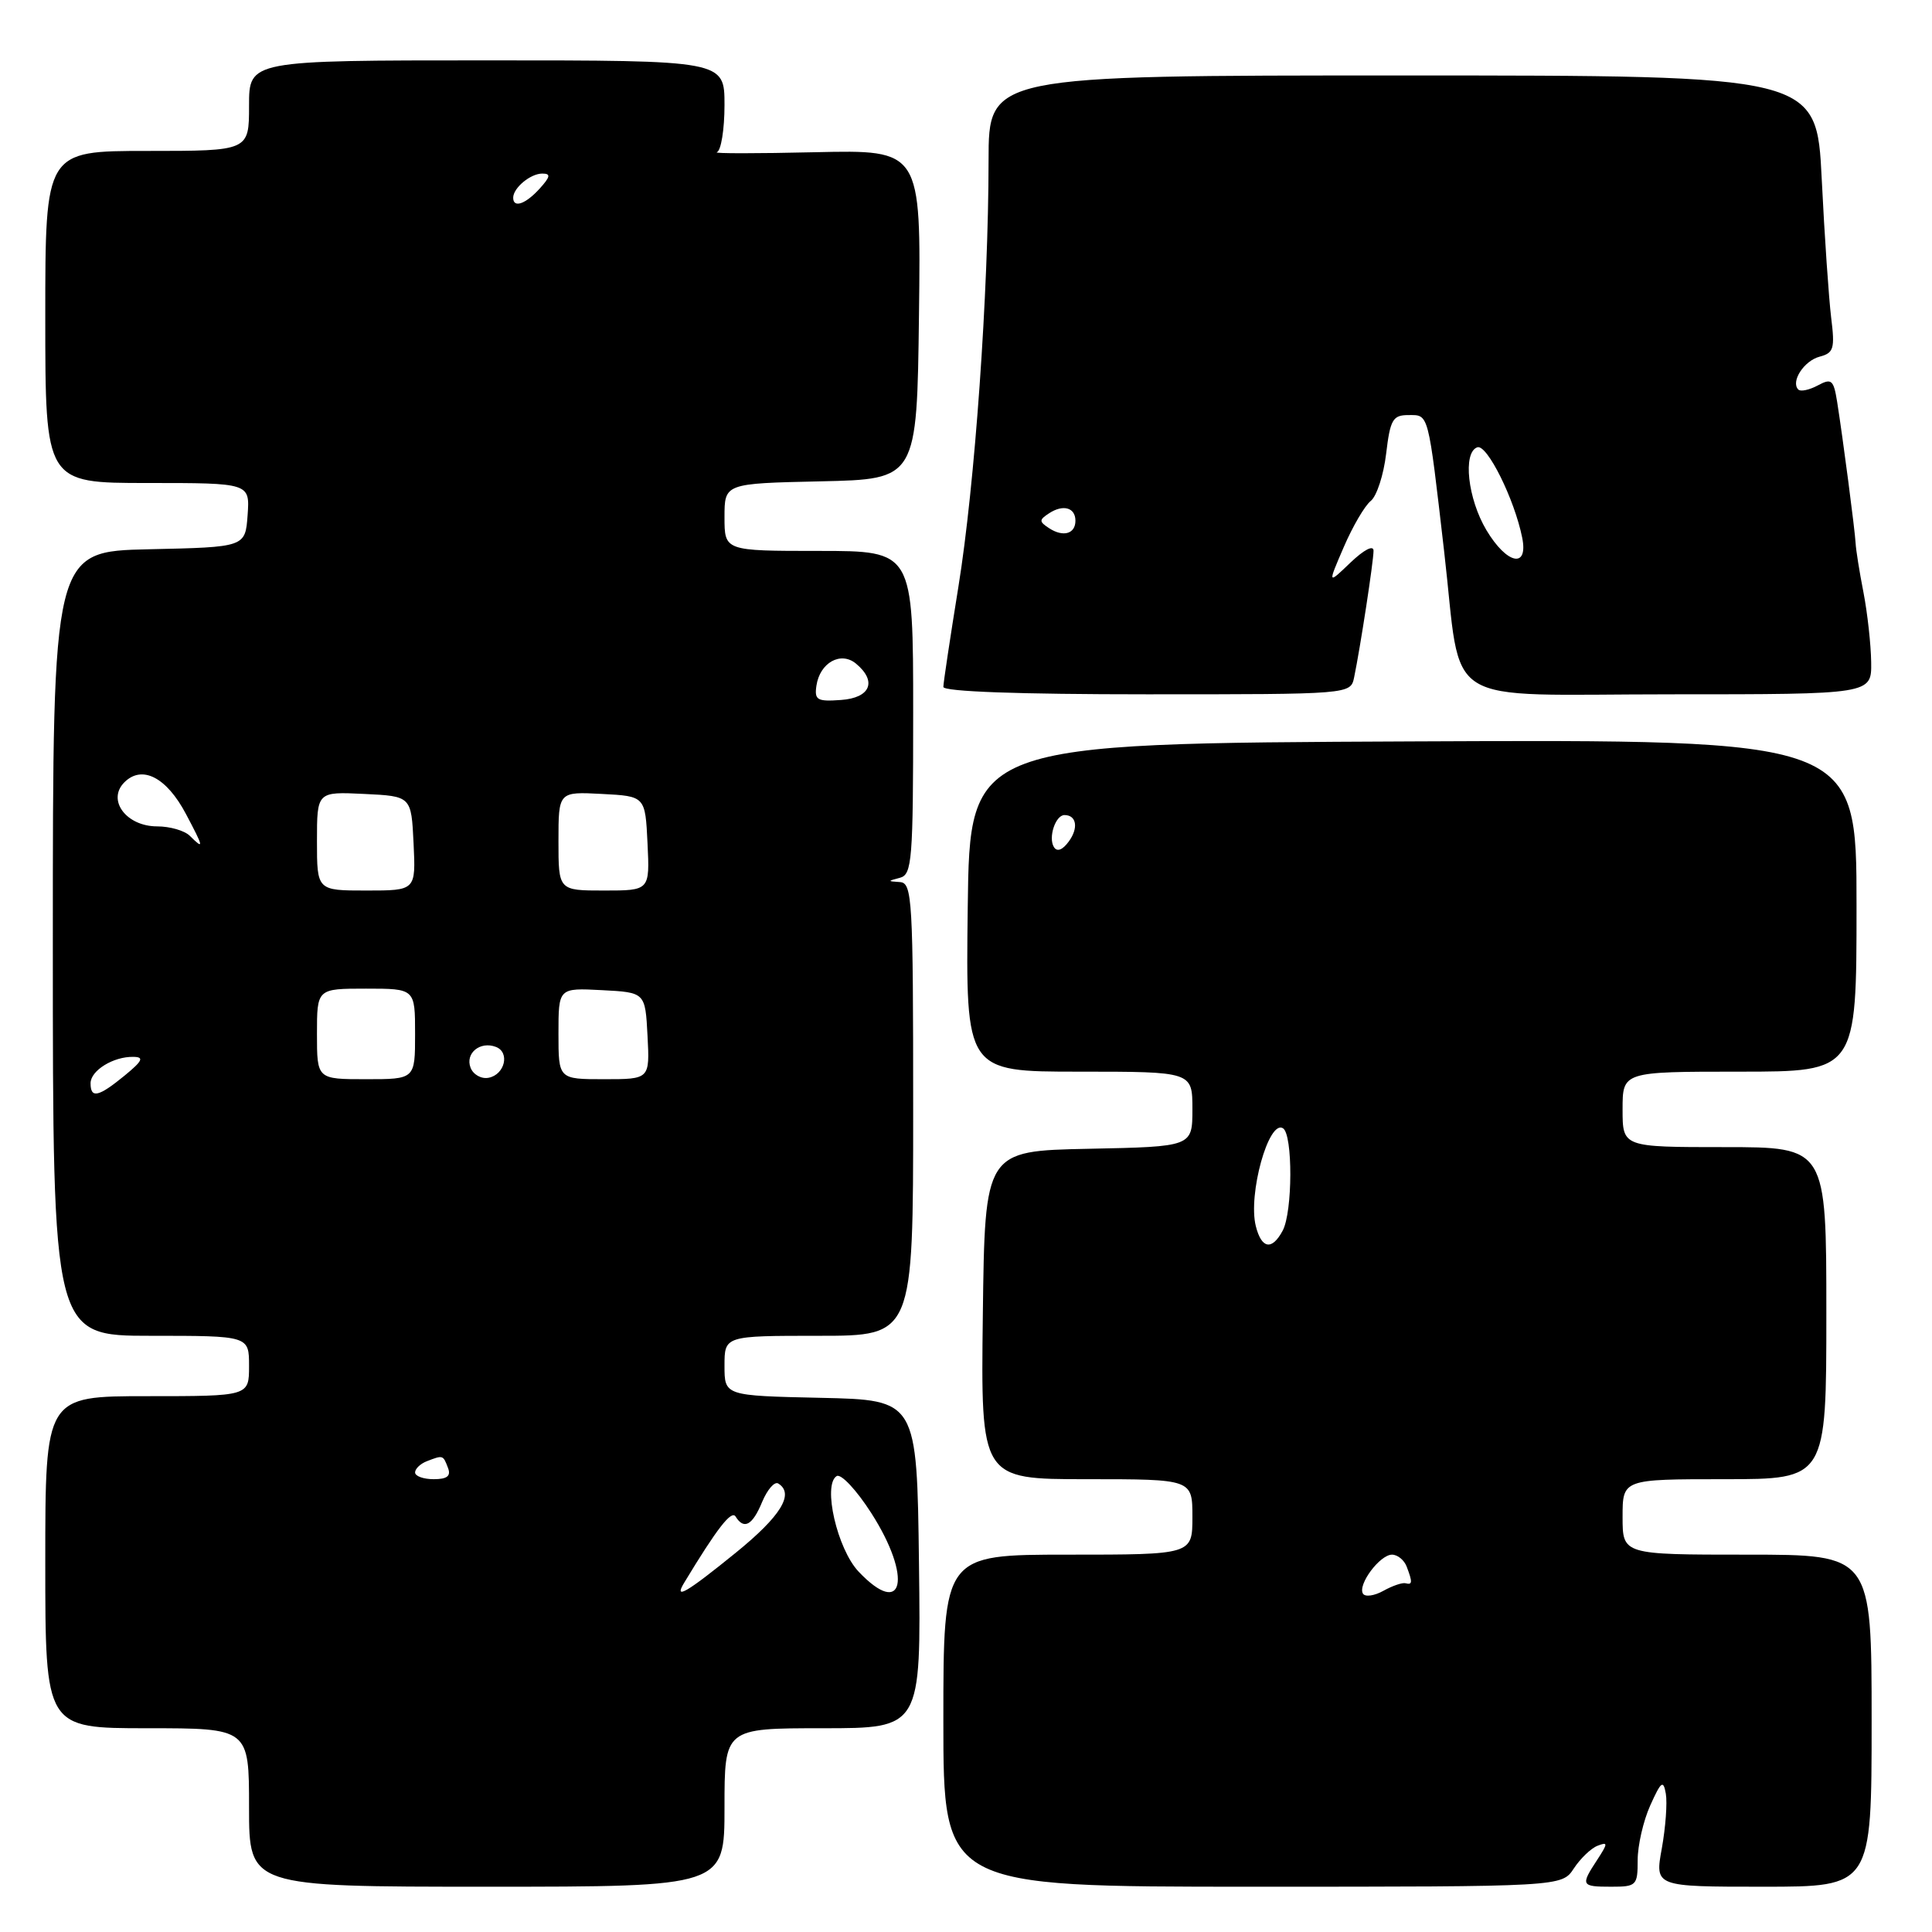 <?xml version="1.0" encoding="UTF-8" standalone="no"?>
<!DOCTYPE svg PUBLIC "-//W3C//DTD SVG 1.1//EN" "http://www.w3.org/Graphics/SVG/1.1/DTD/svg11.dtd" >
<svg xmlns="http://www.w3.org/2000/svg" xmlns:xlink="http://www.w3.org/1999/xlink" version="1.1" viewBox="0 0 256 256">
 <g >
 <path fill="currentColor"
d=" M 96.00 239.50 C 96.00 229.00 96.00 229.00 109.02 229.00 C 122.04 229.00 122.04 229.00 121.77 207.25 C 121.50 185.50 121.50 185.50 108.75 185.22 C 96.00 184.94 96.00 184.94 96.00 180.97 C 96.00 177.00 96.00 177.00 108.50 177.00 C 121.00 177.00 121.00 177.00 121.00 147.00 C 121.00 119.14 120.88 116.99 119.25 116.88 C 117.58 116.77 117.58 116.75 119.25 116.31 C 120.85 115.89 121.00 113.99 121.00 94.43 C 121.00 73.00 121.00 73.00 108.50 73.00 C 96.00 73.00 96.00 73.00 96.00 68.53 C 96.00 64.06 96.00 64.06 108.75 63.78 C 121.50 63.50 121.50 63.50 121.77 41.67 C 122.04 19.85 122.04 19.85 108.01 20.17 C 100.29 20.35 94.43 20.35 94.99 20.17 C 95.54 19.98 96.00 17.17 96.00 13.92 C 96.00 8.00 96.00 8.00 64.50 8.00 C 33.00 8.00 33.00 8.00 33.00 14.00 C 33.00 20.00 33.00 20.00 19.50 20.00 C 6.00 20.00 6.00 20.00 6.00 42.00 C 6.00 64.00 6.00 64.00 19.56 64.00 C 33.11 64.00 33.11 64.00 32.81 68.25 C 32.50 72.50 32.50 72.50 19.75 72.78 C 7.00 73.06 7.00 73.06 7.00 125.03 C 7.00 177.00 7.00 177.00 20.00 177.00 C 33.00 177.00 33.00 177.00 33.00 181.00 C 33.00 185.00 33.00 185.00 19.50 185.00 C 6.00 185.00 6.00 185.00 6.00 207.00 C 6.00 229.00 6.00 229.00 19.50 229.00 C 33.00 229.00 33.00 229.00 33.00 239.50 C 33.00 250.00 33.00 250.00 64.50 250.00 C 96.00 250.00 96.00 250.00 96.00 239.50 Z  M 208.54 247.58 C 209.41 246.26 210.82 244.90 211.69 244.57 C 213.08 244.03 213.07 244.24 211.63 246.45 C 209.41 249.83 209.50 250.00 213.50 250.00 C 216.84 250.00 217.00 249.84 217.00 246.47 C 217.00 244.53 217.75 241.26 218.67 239.22 C 220.11 236.02 220.40 235.81 220.73 237.67 C 220.94 238.87 220.70 242.13 220.20 244.92 C 219.27 250.00 219.27 250.00 233.64 250.00 C 248.00 250.00 248.00 250.00 248.00 228.00 C 248.00 206.00 248.00 206.00 231.50 206.00 C 215.00 206.00 215.00 206.00 215.00 201.00 C 215.00 196.00 215.00 196.00 228.50 196.00 C 242.00 196.00 242.00 196.00 242.00 174.00 C 242.00 152.00 242.00 152.00 228.50 152.00 C 215.00 152.00 215.00 152.00 215.00 147.00 C 215.00 142.00 215.00 142.00 230.50 142.00 C 246.00 142.00 246.00 142.00 246.00 119.99 C 246.00 97.98 246.00 97.98 187.25 98.24 C 128.50 98.50 128.50 98.50 128.23 120.25 C 127.96 142.00 127.96 142.00 142.98 142.00 C 158.00 142.00 158.00 142.00 158.00 146.97 C 158.00 151.94 158.00 151.94 144.25 152.22 C 130.50 152.50 130.50 152.50 130.23 174.25 C 129.96 196.00 129.96 196.00 143.98 196.00 C 158.00 196.00 158.00 196.00 158.00 201.00 C 158.00 206.00 158.00 206.00 141.50 206.00 C 125.00 206.00 125.00 206.00 125.00 228.00 C 125.00 250.00 125.00 250.00 165.98 250.00 C 206.95 250.00 206.95 250.00 208.54 247.58 Z  M 179.43 89.75 C 180.25 85.79 182.00 74.38 182.00 72.98 C 182.00 72.18 180.75 72.83 178.95 74.54 C 175.91 77.46 175.91 77.46 178.06 72.48 C 179.24 69.74 180.85 66.99 181.64 66.37 C 182.42 65.74 183.34 62.93 183.67 60.12 C 184.21 55.59 184.55 55.00 186.62 55.00 C 189.35 55.00 189.20 54.41 191.36 73.10 C 193.80 94.16 190.35 92.00 221.48 92.00 C 248.00 92.00 248.00 92.00 247.94 87.75 C 247.91 85.41 247.45 81.25 246.92 78.50 C 246.38 75.75 245.92 72.83 245.88 72.00 C 245.79 70.27 244.19 58.04 243.43 53.24 C 242.96 50.32 242.69 50.09 240.87 51.07 C 239.75 51.67 238.59 51.92 238.29 51.62 C 237.24 50.58 239.04 47.80 241.11 47.26 C 242.98 46.77 243.15 46.19 242.64 42.10 C 242.33 39.57 241.76 31.31 241.39 23.75 C 240.71 10.00 240.71 10.00 185.85 10.00 C 131.00 10.00 131.00 10.00 130.99 21.25 C 130.98 38.84 129.17 64.32 126.99 77.77 C 125.90 84.52 125.00 90.48 125.00 91.02 C 125.00 91.64 135.06 92.00 151.98 92.00 C 178.96 92.00 178.96 92.00 179.43 89.75 Z  M 90.64 209.75 C 95.01 202.52 96.92 200.06 97.47 200.95 C 98.58 202.74 99.71 202.12 100.99 199.01 C 101.68 197.37 102.63 196.27 103.12 196.57 C 105.30 197.92 103.48 200.89 97.49 205.75 C 90.97 211.04 89.25 212.05 90.64 209.75 Z  M 113.77 208.25 C 110.94 205.26 108.98 196.75 110.86 195.59 C 111.43 195.23 113.49 197.43 115.45 200.49 C 120.93 209.05 119.74 214.55 113.77 208.25 Z  M 55.00 195.11 C 55.00 194.62 55.71 193.94 56.58 193.61 C 58.71 192.79 58.71 192.79 59.36 194.50 C 59.78 195.58 59.25 196.00 57.47 196.00 C 56.11 196.00 55.00 195.60 55.00 195.11 Z  M 12.00 143.54 C 12.00 141.85 15.03 139.98 17.68 140.04 C 19.13 140.06 18.89 140.57 16.50 142.53 C 13.05 145.36 12.00 145.59 12.00 143.54 Z  M 42.00 137.00 C 42.00 131.00 42.00 131.00 48.50 131.00 C 55.00 131.00 55.00 131.00 55.00 137.00 C 55.00 143.00 55.00 143.00 48.50 143.00 C 42.00 143.00 42.00 143.00 42.00 137.00 Z  M 62.35 141.47 C 61.62 139.56 63.62 137.92 65.71 138.72 C 67.60 139.44 66.89 142.40 64.74 142.81 C 63.78 143.00 62.70 142.39 62.35 141.47 Z  M 74.00 136.95 C 74.00 130.90 74.00 130.90 79.75 131.20 C 85.50 131.50 85.50 131.50 85.80 137.25 C 86.10 143.00 86.10 143.00 80.05 143.00 C 74.00 143.00 74.00 143.00 74.00 136.95 Z  M 42.00 111.45 C 42.00 104.90 42.00 104.90 48.25 105.20 C 54.50 105.50 54.50 105.50 54.80 111.75 C 55.10 118.00 55.10 118.00 48.55 118.00 C 42.00 118.00 42.00 118.00 42.00 111.45 Z  M 74.00 111.45 C 74.00 104.90 74.00 104.90 79.75 105.20 C 85.50 105.50 85.50 105.50 85.80 111.75 C 86.10 118.00 86.10 118.00 80.05 118.00 C 74.00 118.00 74.00 118.00 74.00 111.45 Z  M 25.15 110.75 C 24.46 110.06 22.51 109.50 20.83 109.50 C 16.73 109.50 14.13 106.01 16.48 103.66 C 18.82 101.32 22.07 102.99 24.64 107.86 C 27.01 112.33 27.07 112.66 25.15 110.75 Z  M 108.18 90.86 C 108.63 87.81 111.40 86.26 113.42 87.93 C 116.25 90.28 115.34 92.48 111.43 92.75 C 108.28 92.98 107.90 92.76 108.18 90.86 Z  M 68.00 26.20 C 68.00 24.90 70.29 23.00 71.85 23.00 C 73.01 23.00 72.94 23.41 71.50 25.00 C 69.64 27.05 68.00 27.62 68.00 26.20 Z  M 180.60 211.17 C 179.87 209.98 182.84 206.00 184.45 206.00 C 185.18 206.00 186.06 206.71 186.39 207.58 C 187.18 209.64 187.16 210.04 186.25 209.79 C 185.84 209.67 184.51 210.12 183.31 210.79 C 182.11 211.46 180.89 211.63 180.60 211.17 Z  M 166.40 162.46 C 165.35 158.26 168.10 148.33 170.00 149.50 C 171.32 150.31 171.29 160.59 169.96 163.07 C 168.54 165.72 167.16 165.49 166.40 162.46 Z  M 139.65 112.24 C 138.87 110.98 139.86 108.00 141.05 108.00 C 142.65 108.00 142.93 109.72 141.62 111.50 C 140.79 112.64 140.06 112.91 139.65 112.24 Z  M 196.96 70.25 C 194.48 66.09 193.80 59.95 195.75 59.27 C 197.04 58.82 200.68 66.15 201.70 71.25 C 202.53 75.39 199.67 74.78 196.96 70.25 Z  M 139.00 69.98 C 137.67 69.11 137.67 68.89 139.00 68.02 C 140.87 66.79 142.50 67.25 142.50 69.00 C 142.50 70.75 140.87 71.21 139.00 69.98 Z "/>
</g>
</svg>